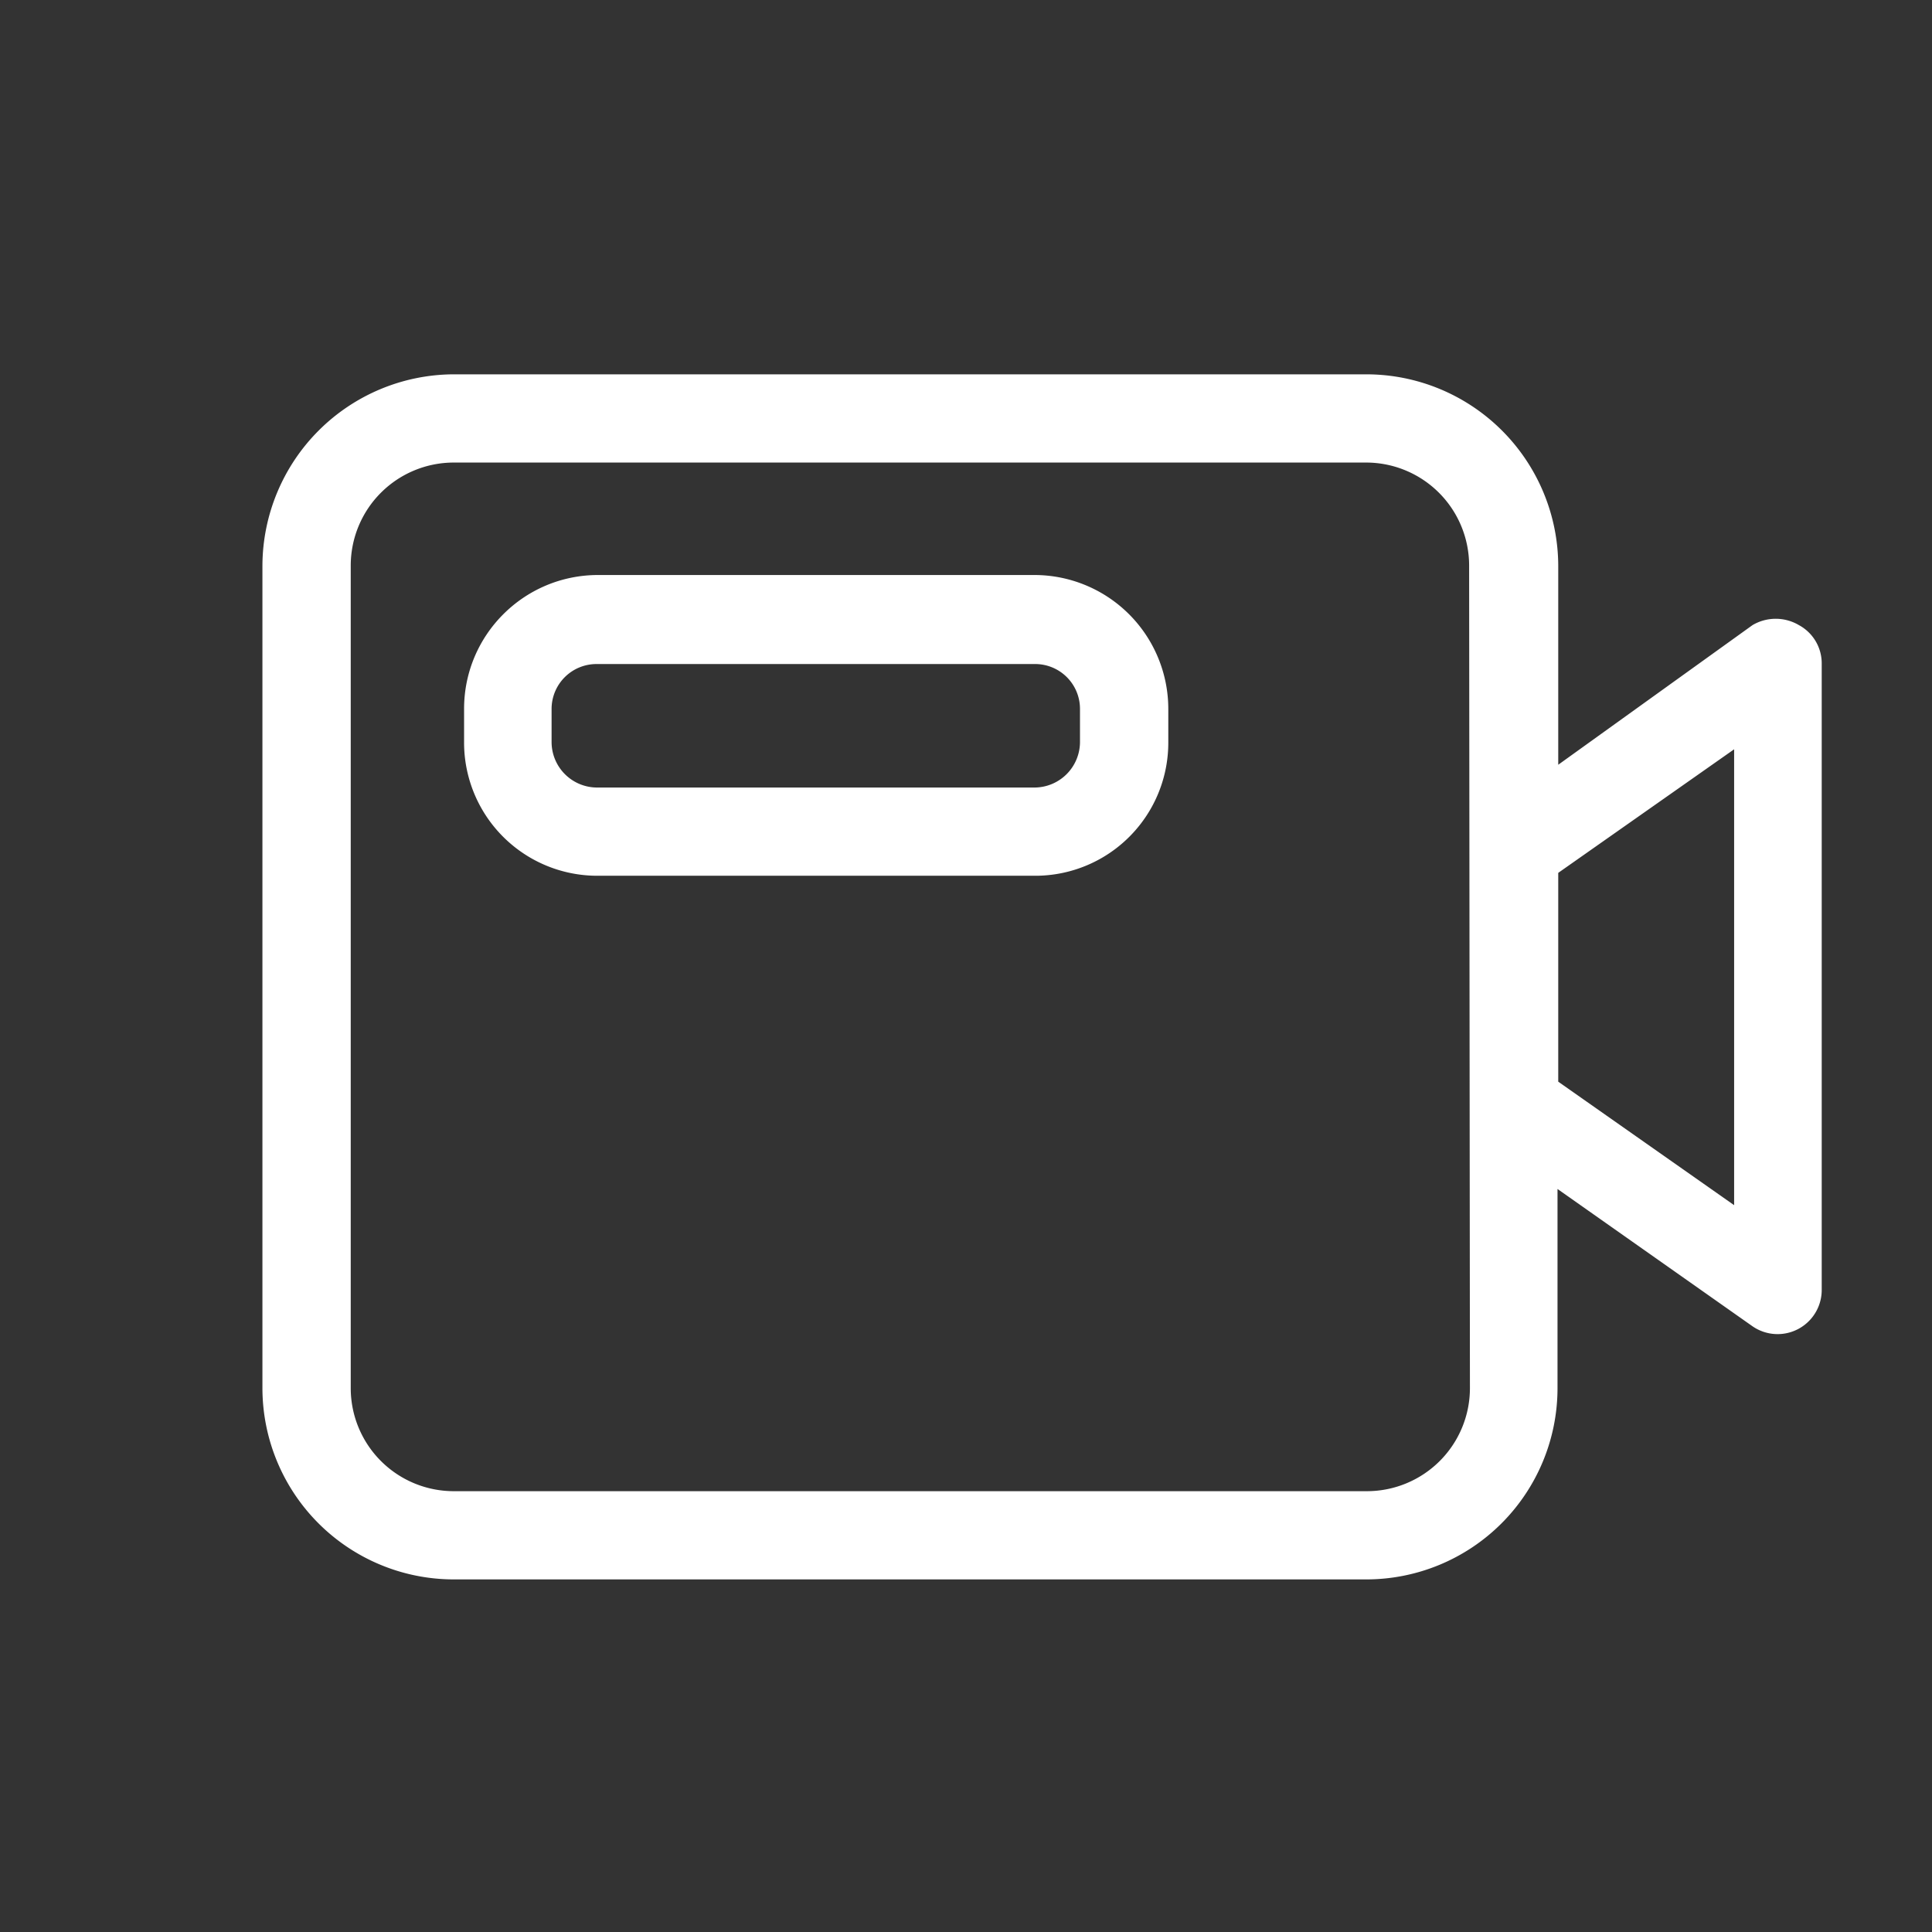 <svg width="24" height="24" viewBox="0 0 24 24" xmlns="http://www.w3.org/2000/svg"><rect x="0" y="0" width="24" height="24" fill="#333333" stroke="none"/><path d="M16.972 4.65a2.385 2.385 0 012.385 2.375V9.5l2.414-1.735a.567.567 0 01.575 0 .54.54 0 01.284.484v7.772a.548.548 0 01-.869.448l-2.413-1.699v2.475a2.376 2.376 0 01-2.376 2.375H5.637a2.378 2.378 0 01-2.377-2.375V7.025A2.385 2.385 0 015.637 4.65zm0 1.096H5.637a1.28 1.28 0 00-1.28 1.279v10.22a1.28 1.28 0 001.28 1.279H16.98a1.28 1.28 0 001.28-1.279l-.01-10.22a1.28 1.28 0 00-1.28-1.279zm4.57 3.562l-2.185 1.535v2.594l2.185 1.534V9.308zm-8.693-2.165a1.664 1.664 0 011.664 1.663v.41a1.653 1.653 0 01-1.664 1.663h-5.43a1.655 1.655 0 01-1.654-1.662v-.411c0-.915.739-1.657 1.654-1.663zm0 1.106h-5.43a.558.558 0 00-.567.557v.41a.566.566 0 00.567.567h5.43a.567.567 0 00.567-.566v-.411a.557.557 0 00-.567-.557z" fill="#FFF" fill-rule="evenodd"/></svg>